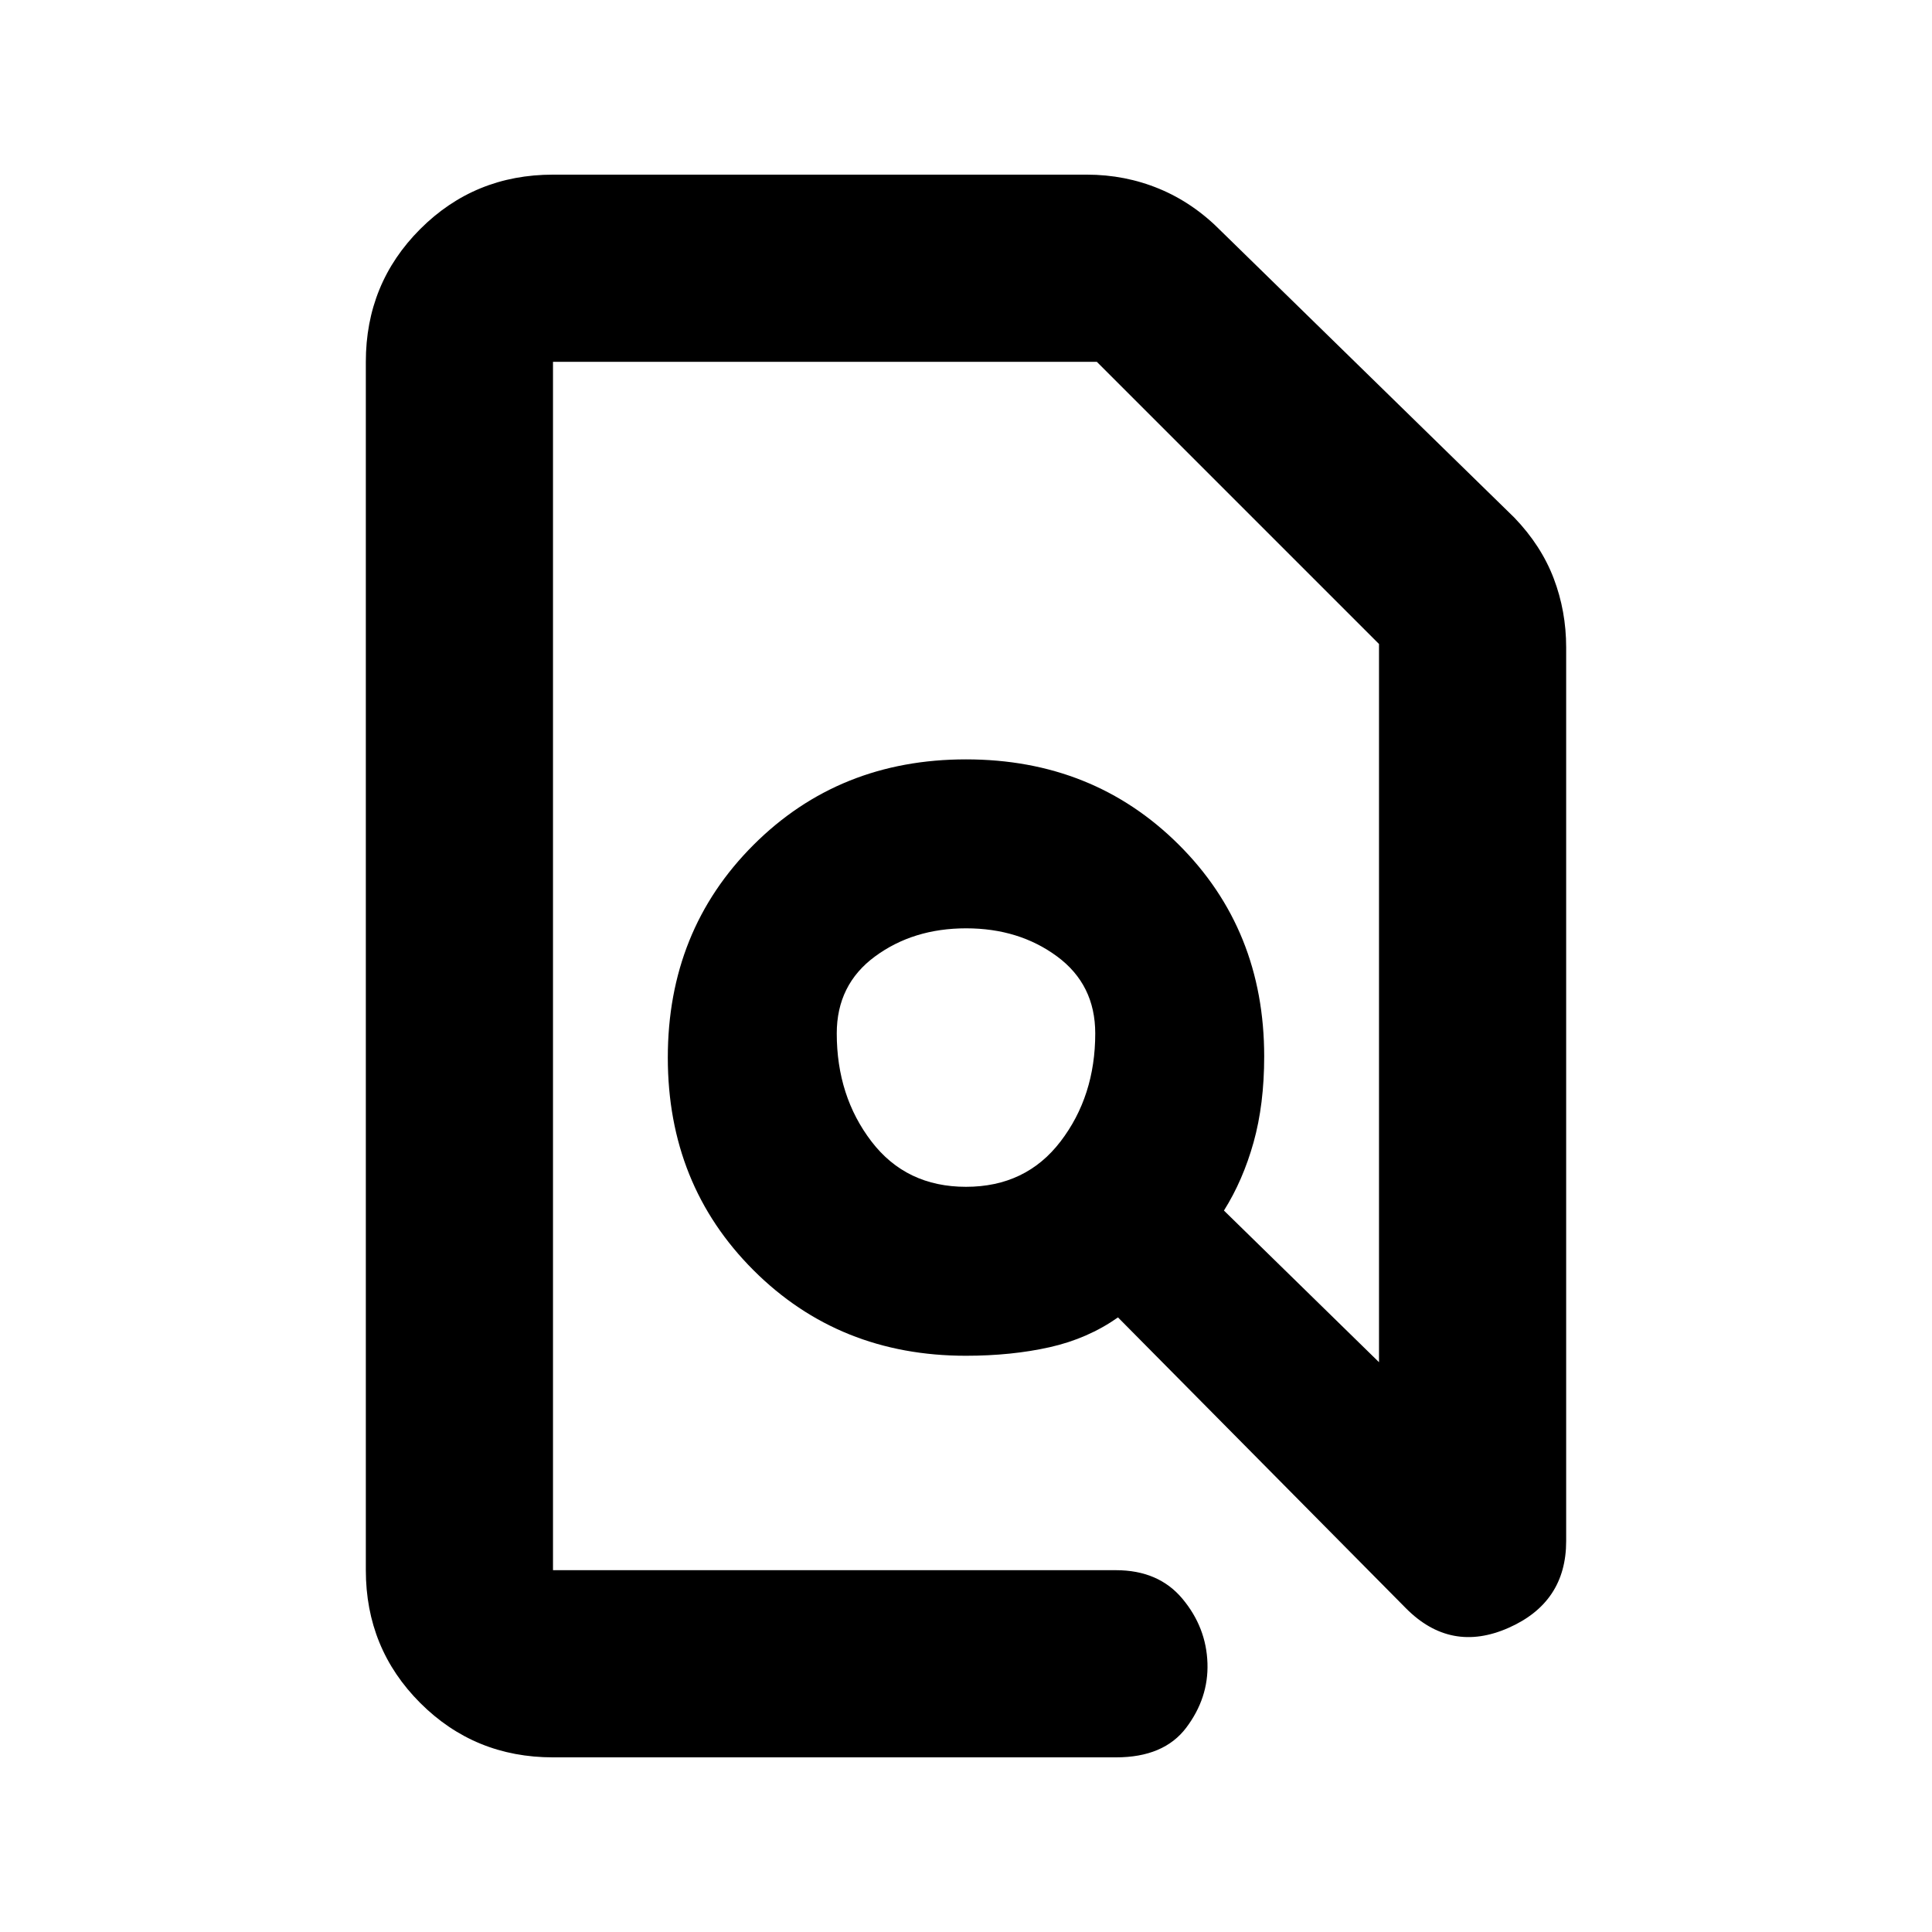 <svg xmlns="http://www.w3.org/2000/svg" height="20" viewBox="0 -960 960 960" width="20"><path d="M274.78-86.78q-38.94 0-65.97-27.03t-27.03-65.97v-600.44q0-38.94 27.03-65.97t65.97-27.03h265.26q19.02 0 35.99 7.03 16.97 7.02 30.84 21.12L752.5-702.76q13.33 13.89 19.52 30.15 6.2 16.27 6.2 34.31v444.08q0 30.48-28.7 43.12-28.69 12.64-50.92-9.76L555.52-305.39q-15 10.56-33.94 14.81-18.95 4.25-41.63 4.25-63.04 0-105.58-42.54T331.83-434.5q0-63.09 42.54-105.63 42.54-42.54 105.63-42.54 63.09 0 105.63 42.29 42.54 42.29 42.54 105.33 0 23.81-5.28 42.69t-14.72 33.88l77.05 75.35V-640L545-780.22H274.78v600.44h279.76q21.15 0 33.01 14.2 11.86 14.21 12.43 32.05.56 17.27-10.55 32.01-11.11 14.74-34.89 14.74H274.78ZM480-370.28q29.74 0 46.98-22.54 17.24-22.53 17.24-53.68 0-24.24-18.93-38.23-18.93-13.99-45.23-13.99-26.3 0-45.29 13.99t-18.99 38.23q0 31.15 17.24 53.68 17.24 22.54 46.98 22.54Zm0-76.22Zm0 0Z"/></svg>